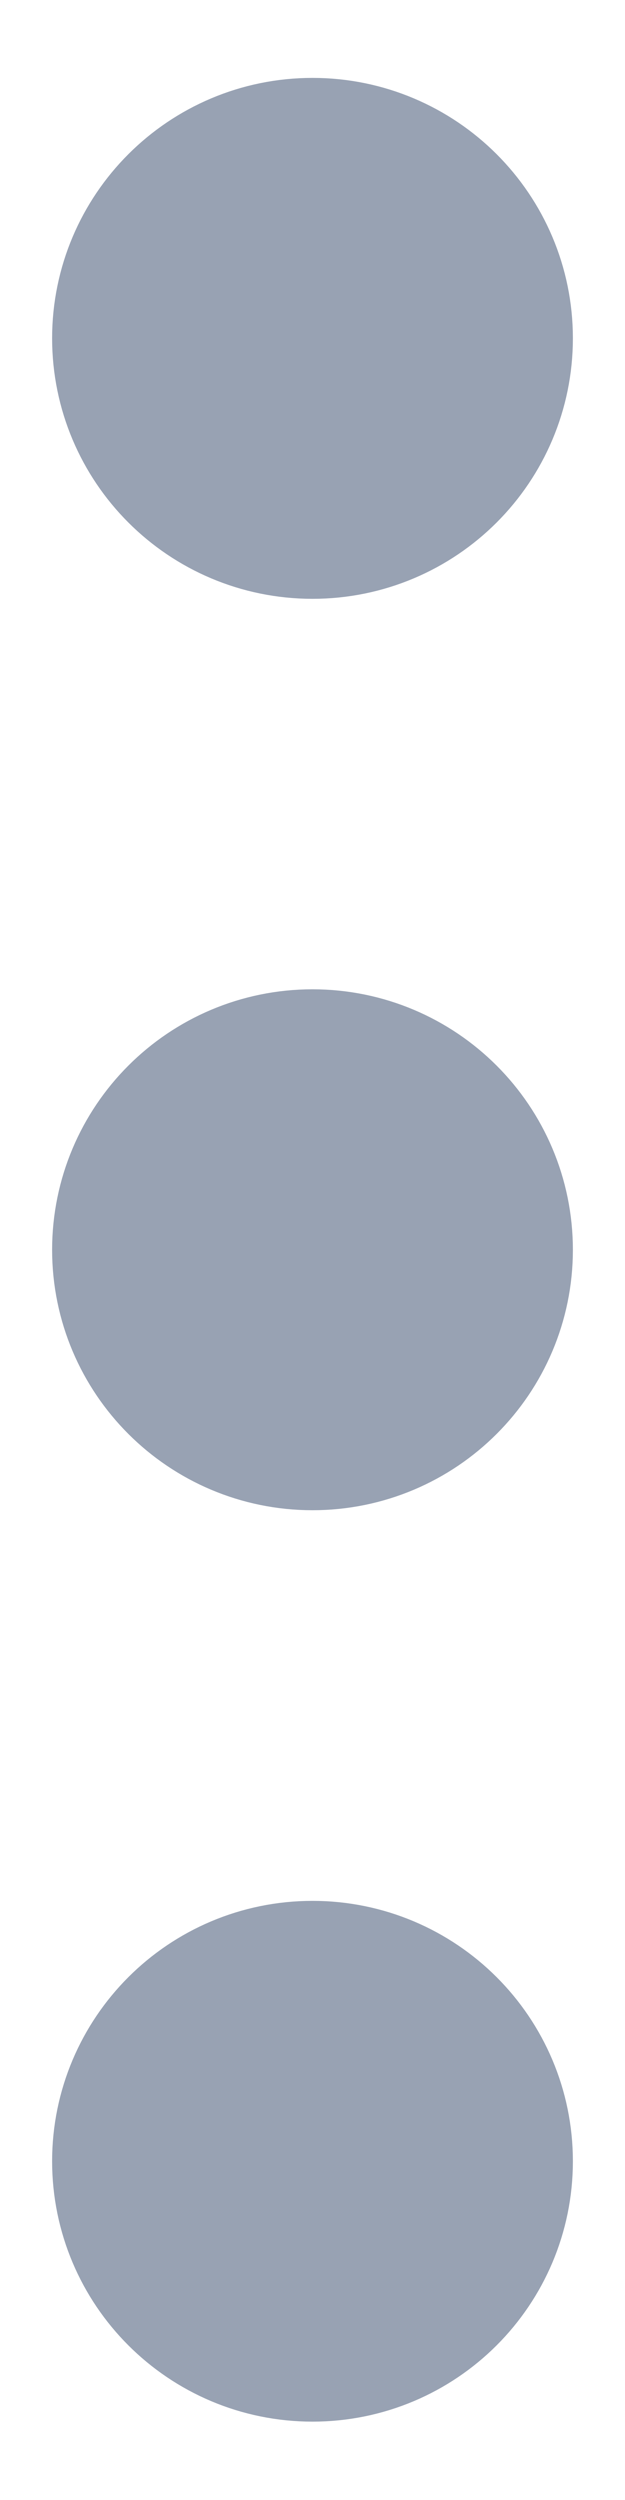 <svg width="4" height="16" viewBox="0 0 4 16" fill="none" xmlns="http://www.w3.org/2000/svg">
<path d="M2 8.832C2.46 8.832 2.833 8.459 2.833 7.999C2.833 7.538 2.46 7.165 2 7.165C1.54 7.165 1.167 7.538 1.167 7.999C1.167 8.459 1.54 8.832 2 8.832Z" stroke="#98A2B3" stroke-width="1.667" stroke-linecap="round" stroke-linejoin="round"/>
<path d="M2 2.999C2.46 2.999 2.833 2.626 2.833 2.165C2.833 1.705 2.46 1.332 2 1.332C1.54 1.332 1.167 1.705 1.167 2.165C1.167 2.626 1.54 2.999 2 2.999Z" stroke="#98A2B3" stroke-width="1.667" stroke-linecap="round" stroke-linejoin="round"/>
<path d="M2 14.665C2.46 14.665 2.833 14.292 2.833 13.832C2.833 13.372 2.46 12.999 2 12.999C1.54 12.999 1.167 13.372 1.167 13.832C1.167 14.292 1.54 14.665 2 14.665Z" stroke="#98A2B3" stroke-width="1.667" stroke-linecap="round" stroke-linejoin="round"/>
</svg>
